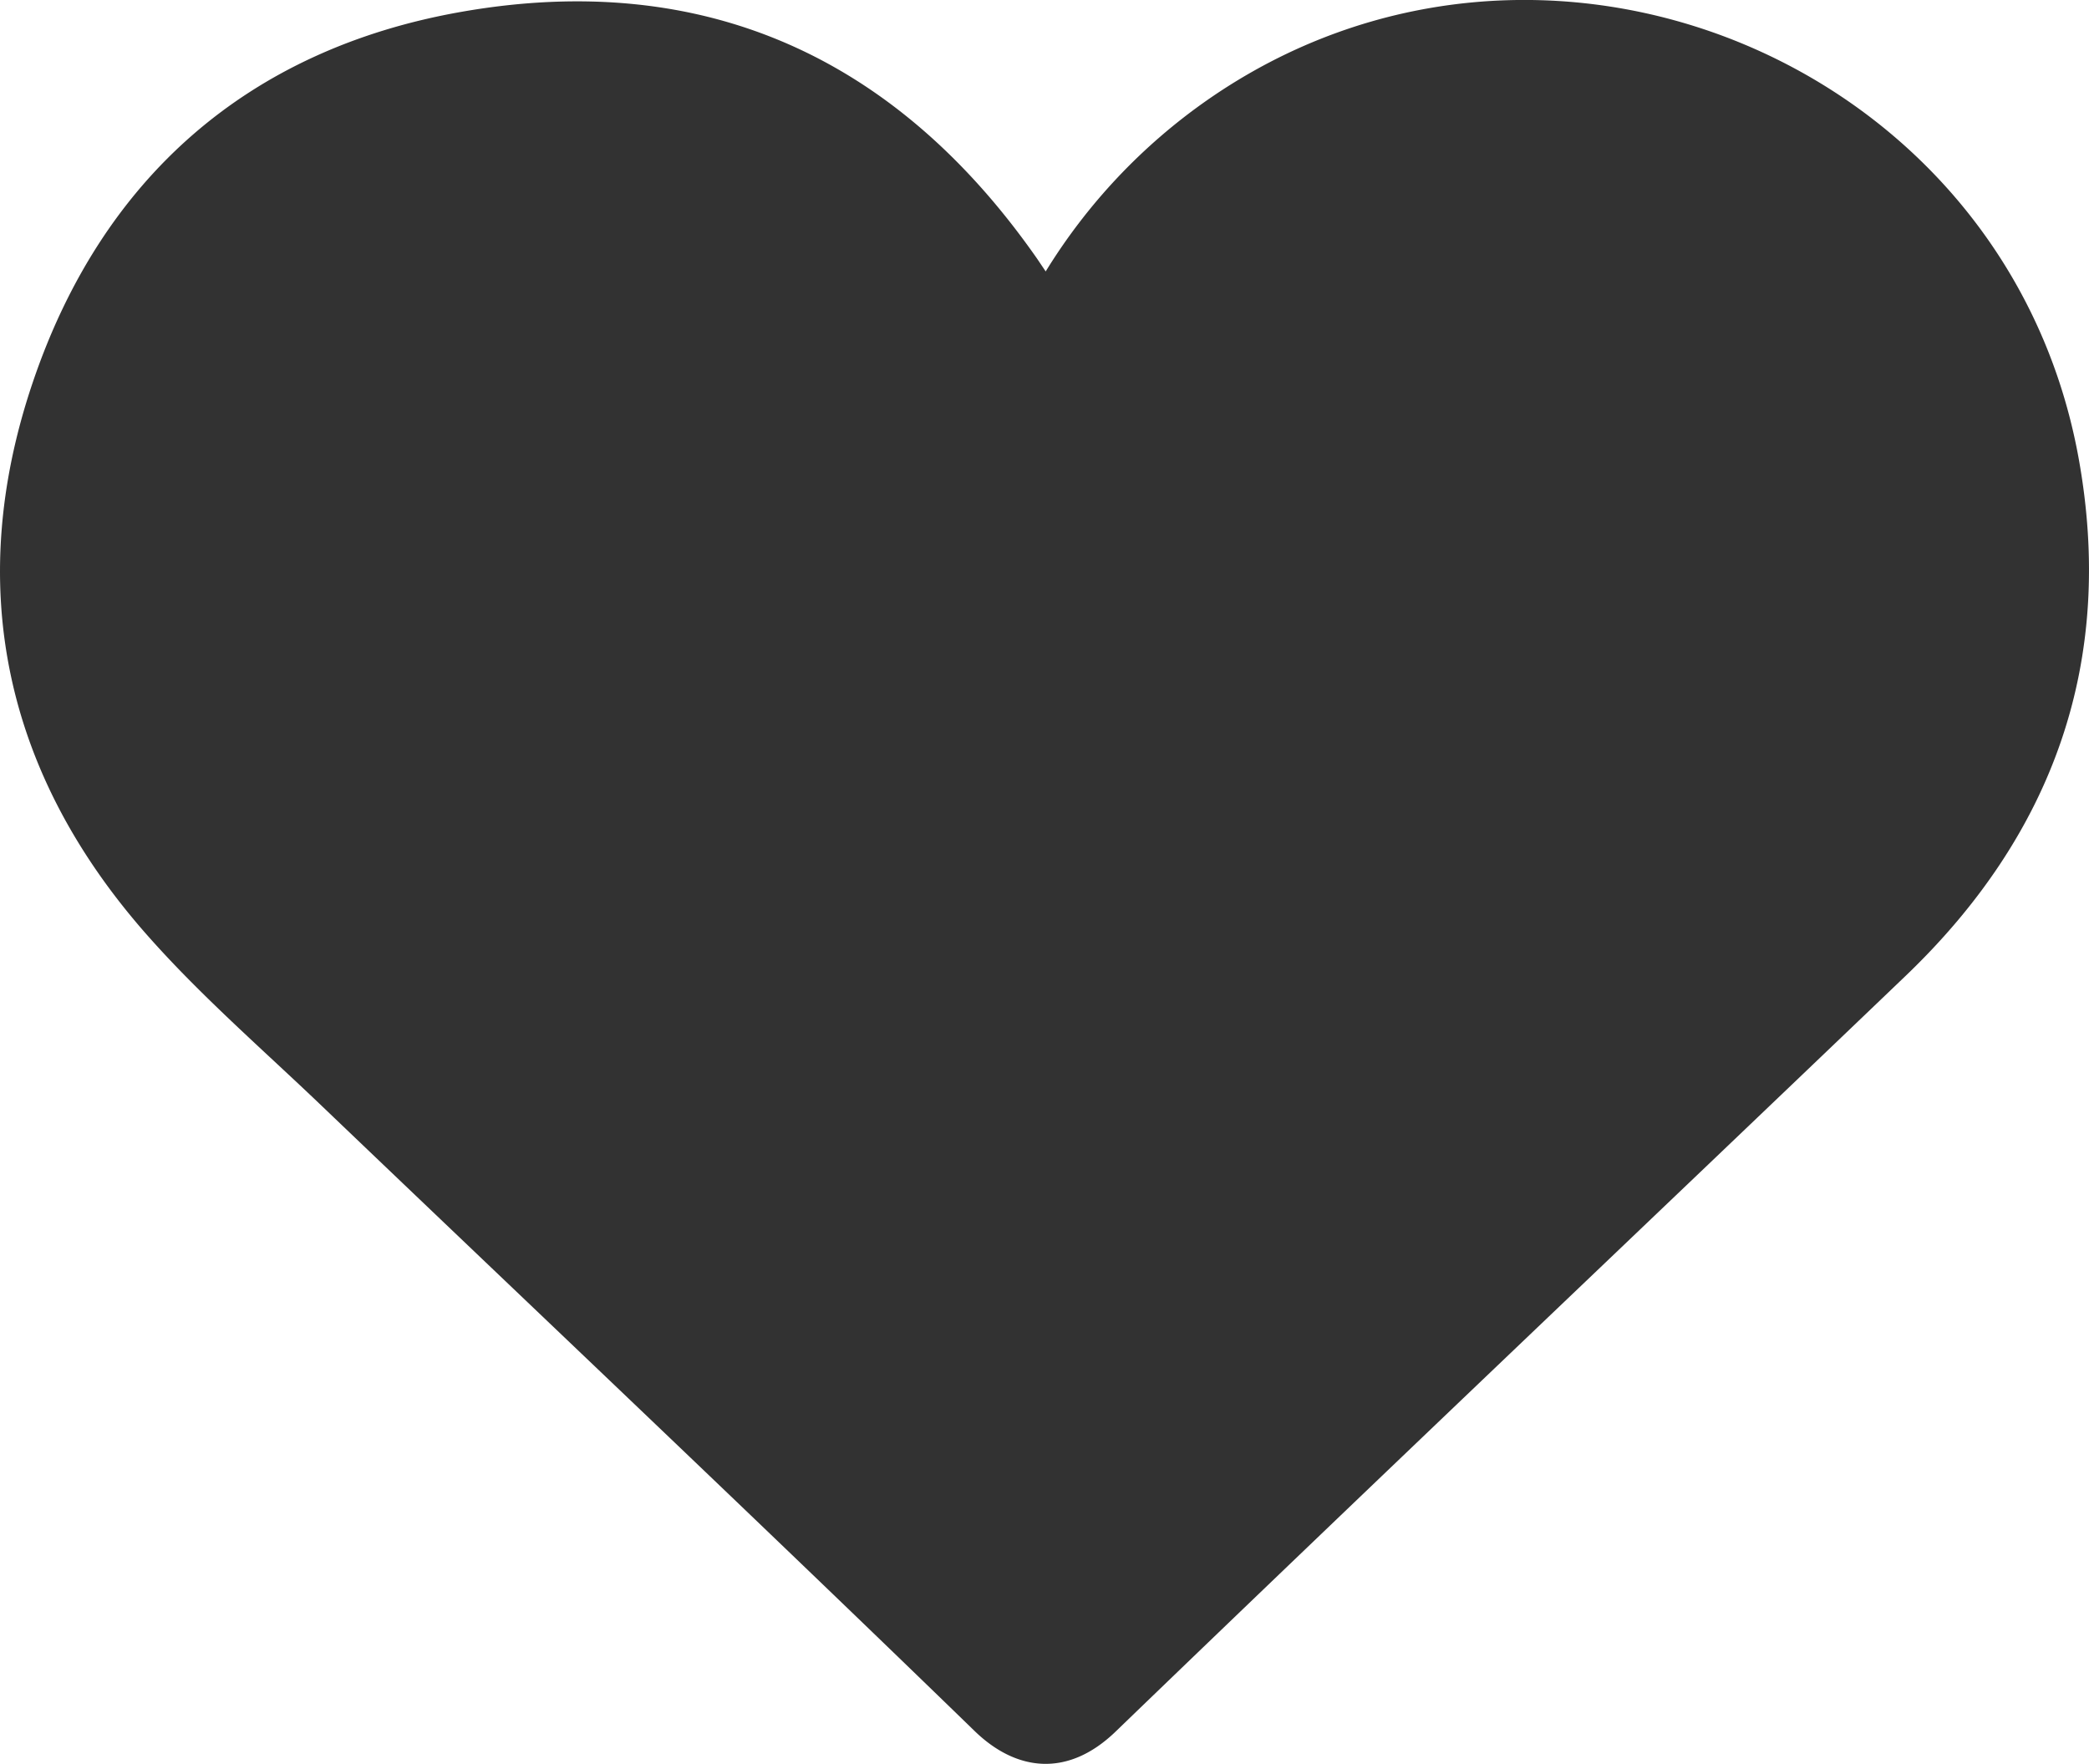 <svg xmlns="http://www.w3.org/2000/svg" viewBox="0 0 14 11.821"><path fill="#323232" d="M7.008 1.819A3.872 3.872 0 0 1 8.089.672c2.225-1.553 5.355-.275 5.841 2.396.247 1.36-.165 2.52-1.158 3.471-1.764 1.689-3.537 3.369-5.295 5.065-.322.311-.667.267-.946-.004-1.448-1.406-2.915-2.793-4.374-4.188-.396-.379-.814-.74-1.175-1.15C.032 5.184-.241 3.93.217 2.57.68 1.195 1.662.33 3.094.079 4.715-.205 6.007.382 6.95 1.733l.058.086z"/></svg>